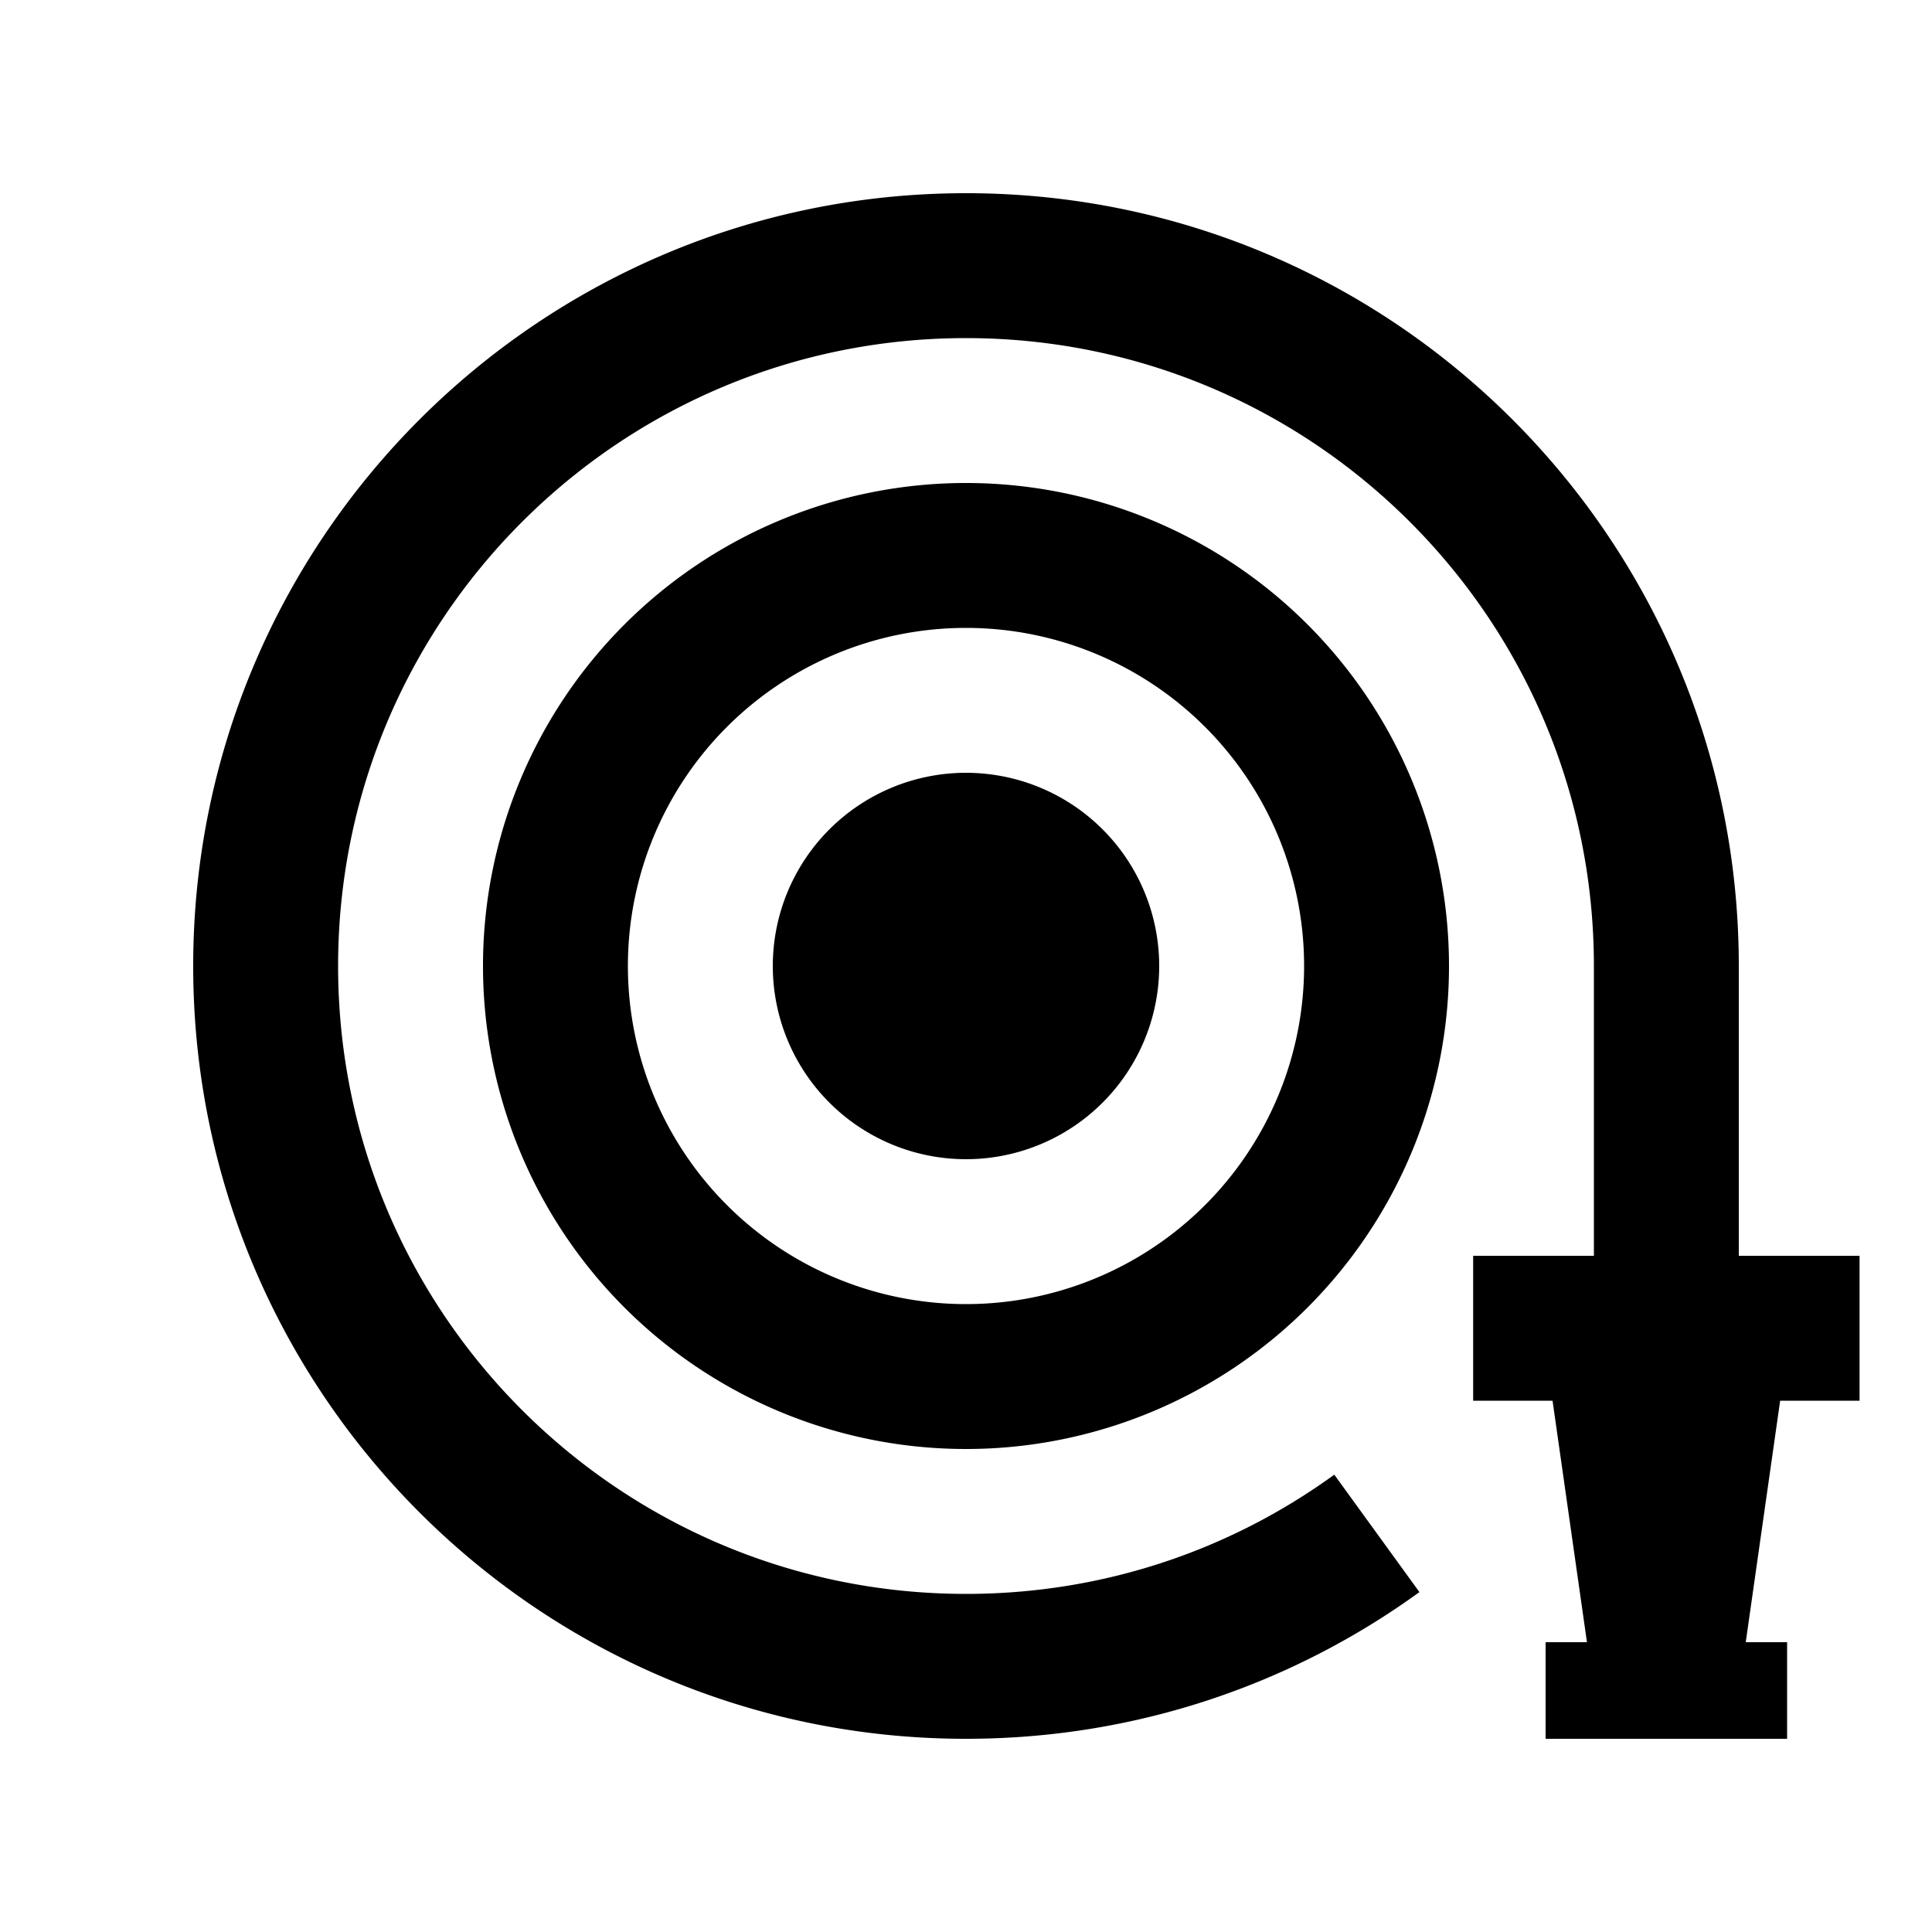<svg xmlns="http://www.w3.org/2000/svg" width="24" height="24" viewBox="0 0 640 512">
    <path d="M320 48c-114.9 0-208 93.1-208 208s93.1 208 208 208c45.6 0 87.7-14.6 122-39.5l28.2 38.9C428 494 376.1 512 320 512C178.6 512 64 397.4 64 256S178.6 0 320 0S576 114.6 576 256l0 96 16 0 24 0 0 48-24 0-2.3 0-11.4 80 13.7 0 0 32-16 0-48 0-16 0 0-32 13.7 0-11.4-80-2.3 0-24 0 0-48 24 0 16 0 0-96c0-114.9-93.1-208-208-208zM208 256a112 112 0 1 0 224 0 112 112 0 1 0 -224 0zM320 416a160 160 0 1 1 0-320 160 160 0 1 1 0 320zM256 256a64 64 0 1 1 128 0 64 64 0 1 1 -128 0z"/>
</svg>